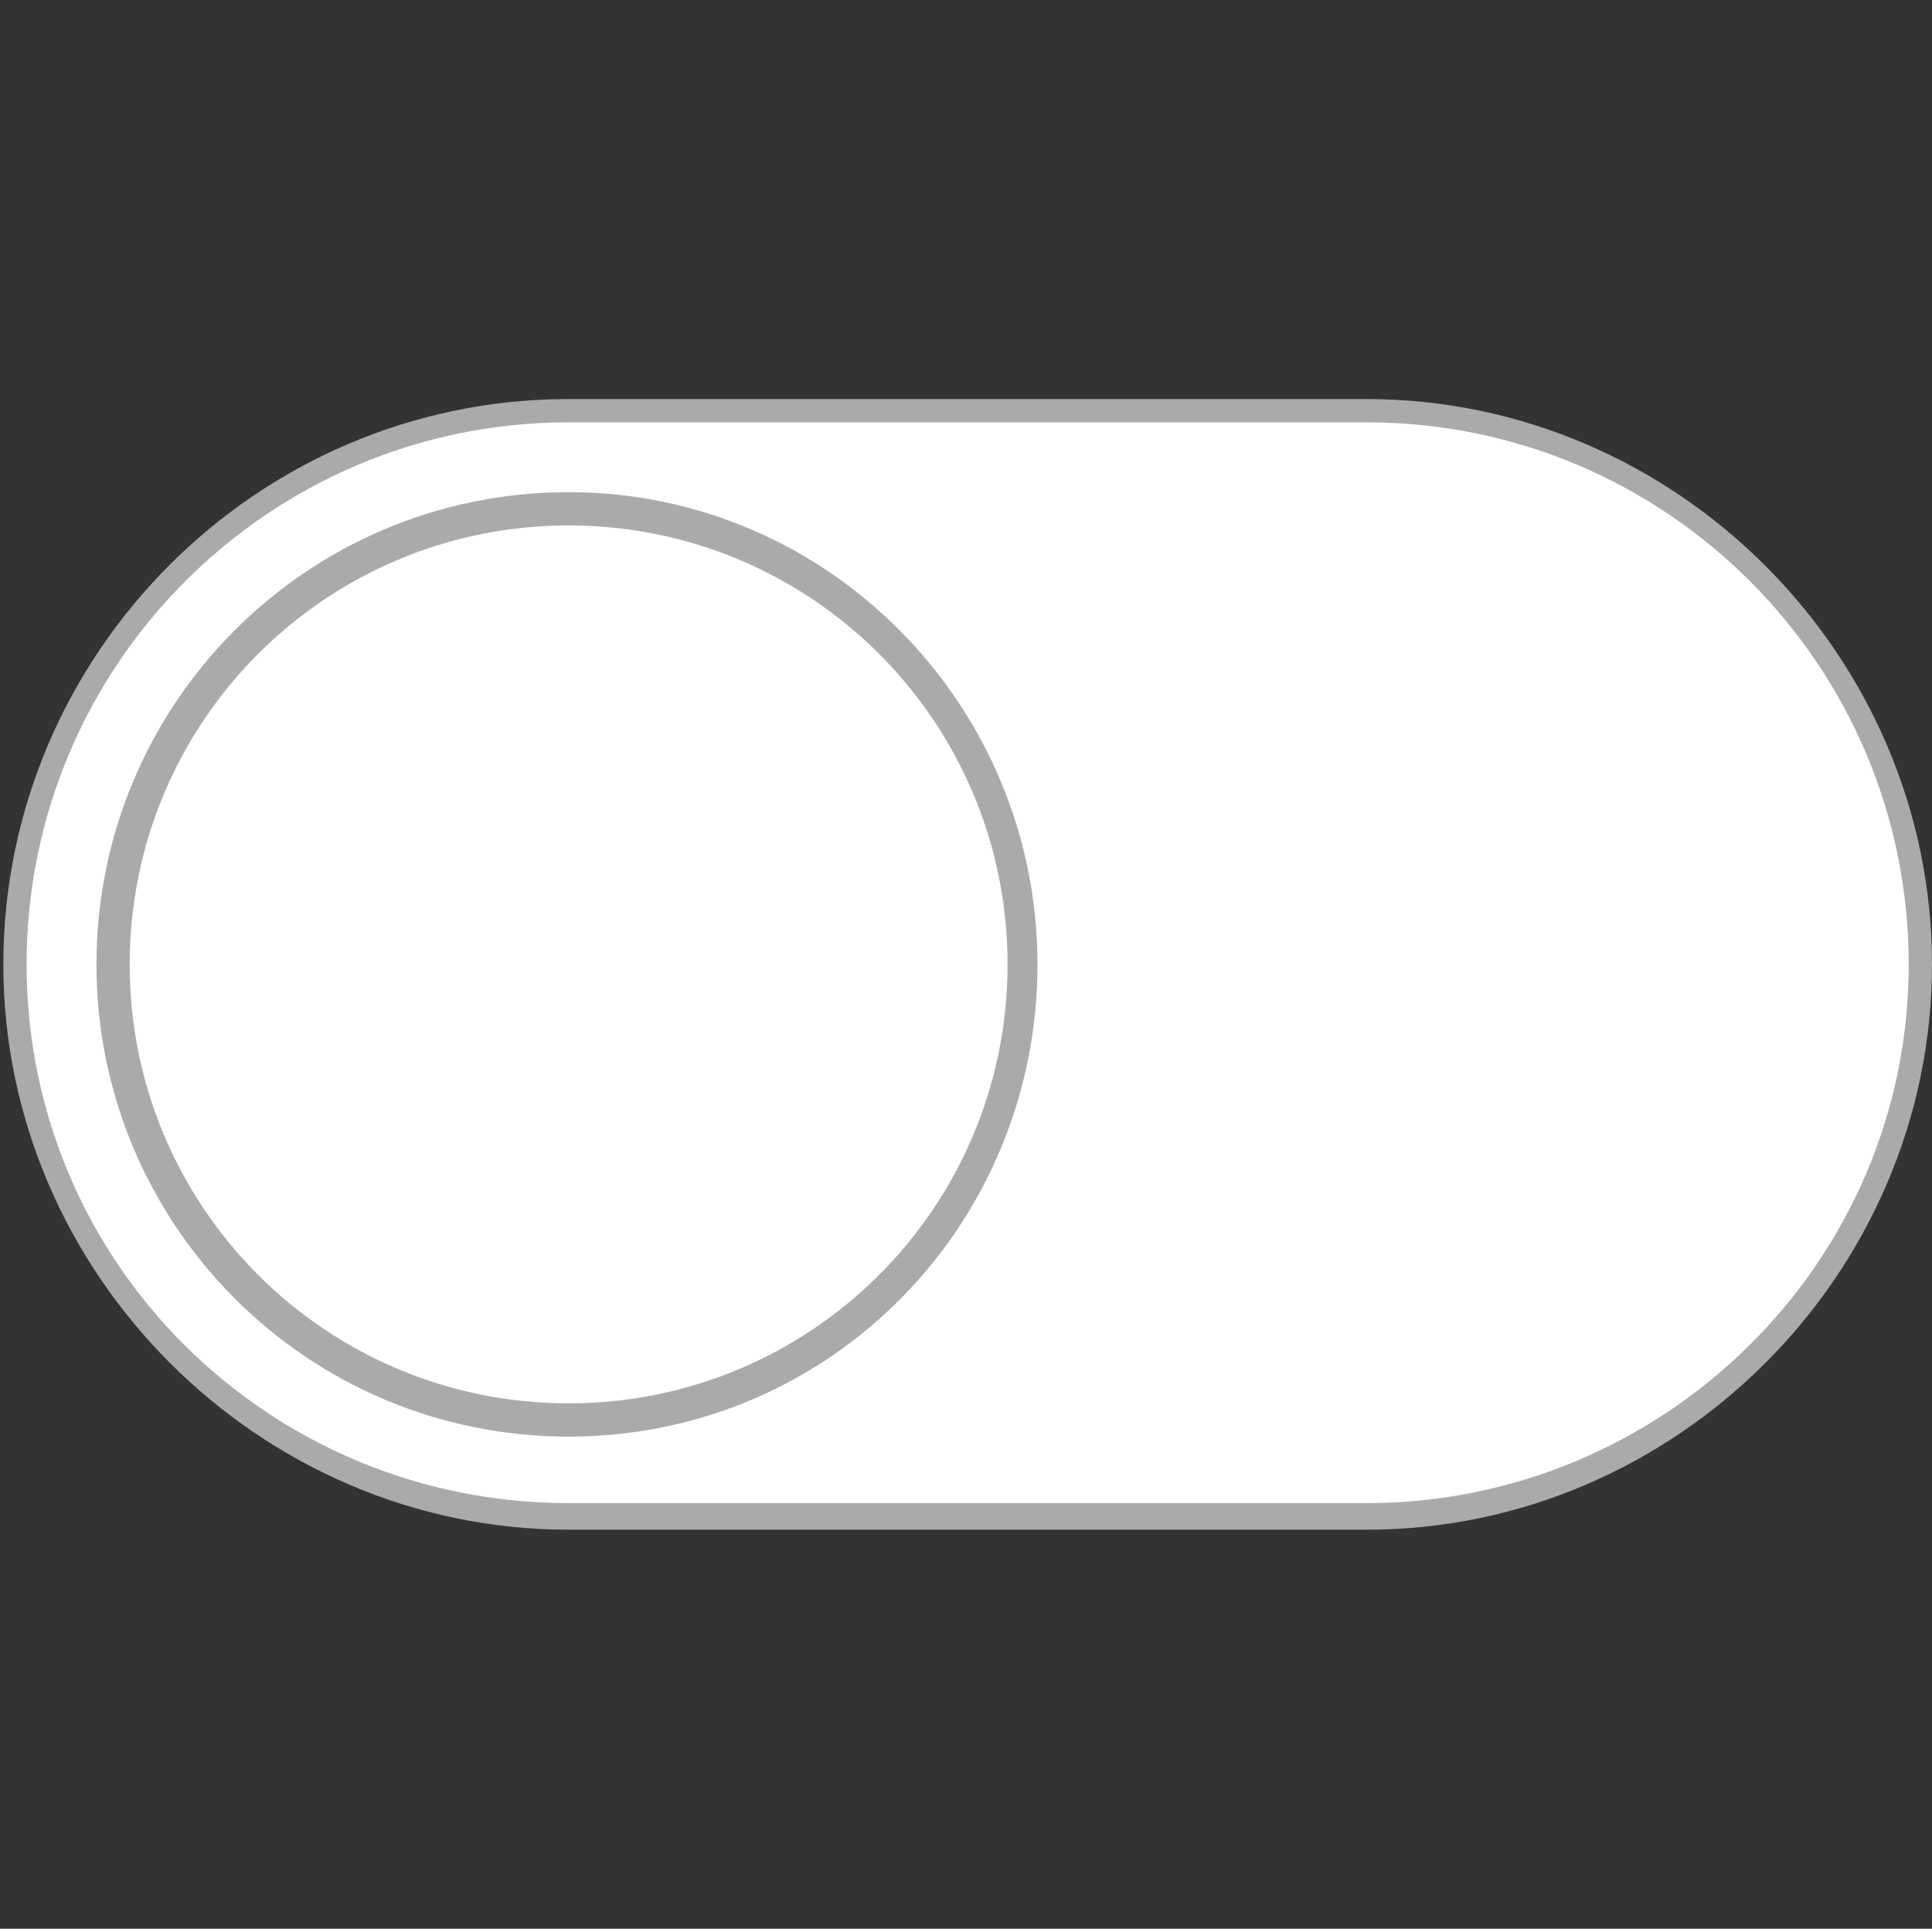 <?xml version="1.0" encoding="utf-8"?>
<!-- Generator: Adobe Illustrator 23.0.0, SVG Export Plug-In . SVG Version: 6.00 Build 0)  -->
<svg version="1.1" id="Capa_1" xmlns="http://www.w3.org/2000/svg" xmlns:xlink="http://www.w3.org/1999/xlink" x="0px" y="0px"
	 viewBox="0 0 58.1 58" style="enable-background:new 0 0 58.1 58;" xml:space="preserve">
<rect x="0" y="0" width="58.1" height="58" fill="#333333" stroke="none"/>
<style type="text/css">
	.st0{fill:#FFFFFF;}
	.st1{fill:#AAAAAA;}
</style>
<g>
	<path class="st0" d="M17.1,45.6C7.9,45.6,0.4,38.2,0.4,29s7.5-16.6,16.6-16.6h24c9.2,0,16.6,7.5,16.6,16.6s-7.5,16.6-16.6,16.6
		H17.1z"/>
	<path class="st1" d="M41.1,12.7c9,0,16.3,7.3,16.3,16.3S50,45.2,41.1,45.2h-24C8.1,45.2,0.8,38,0.8,29s7.3-16.3,16.3-16.3H41.1
		 M41.1,12h-24c-9.4,0-17,7.7-17,17s7.7,17,17,17h24c9.3,0,17-7.7,17-17S50.4,12,41.1,12L41.1,12z"/>
</g>
<g>
	<path class="st0" d="M17.1,42.7C9.5,42.7,3.4,36.5,3.4,29c0-7.5,6.1-13.7,13.7-13.7c7.5,0,13.7,6.1,13.7,13.7
		C30.7,36.5,24.6,42.7,17.1,42.7z"/>
	<path class="st1" d="M17.1,15.8c7.3,0,13.2,5.9,13.2,13.2s-5.9,13.2-13.2,13.2S3.9,36.3,3.9,29S9.8,15.8,17.1,15.8 M17.1,14.8
		C9.2,14.8,2.9,21.2,2.9,29s6.3,14.2,14.2,14.2S31.2,36.8,31.2,29S24.9,14.8,17.1,14.8L17.1,14.8z"/>
</g>
</svg>
